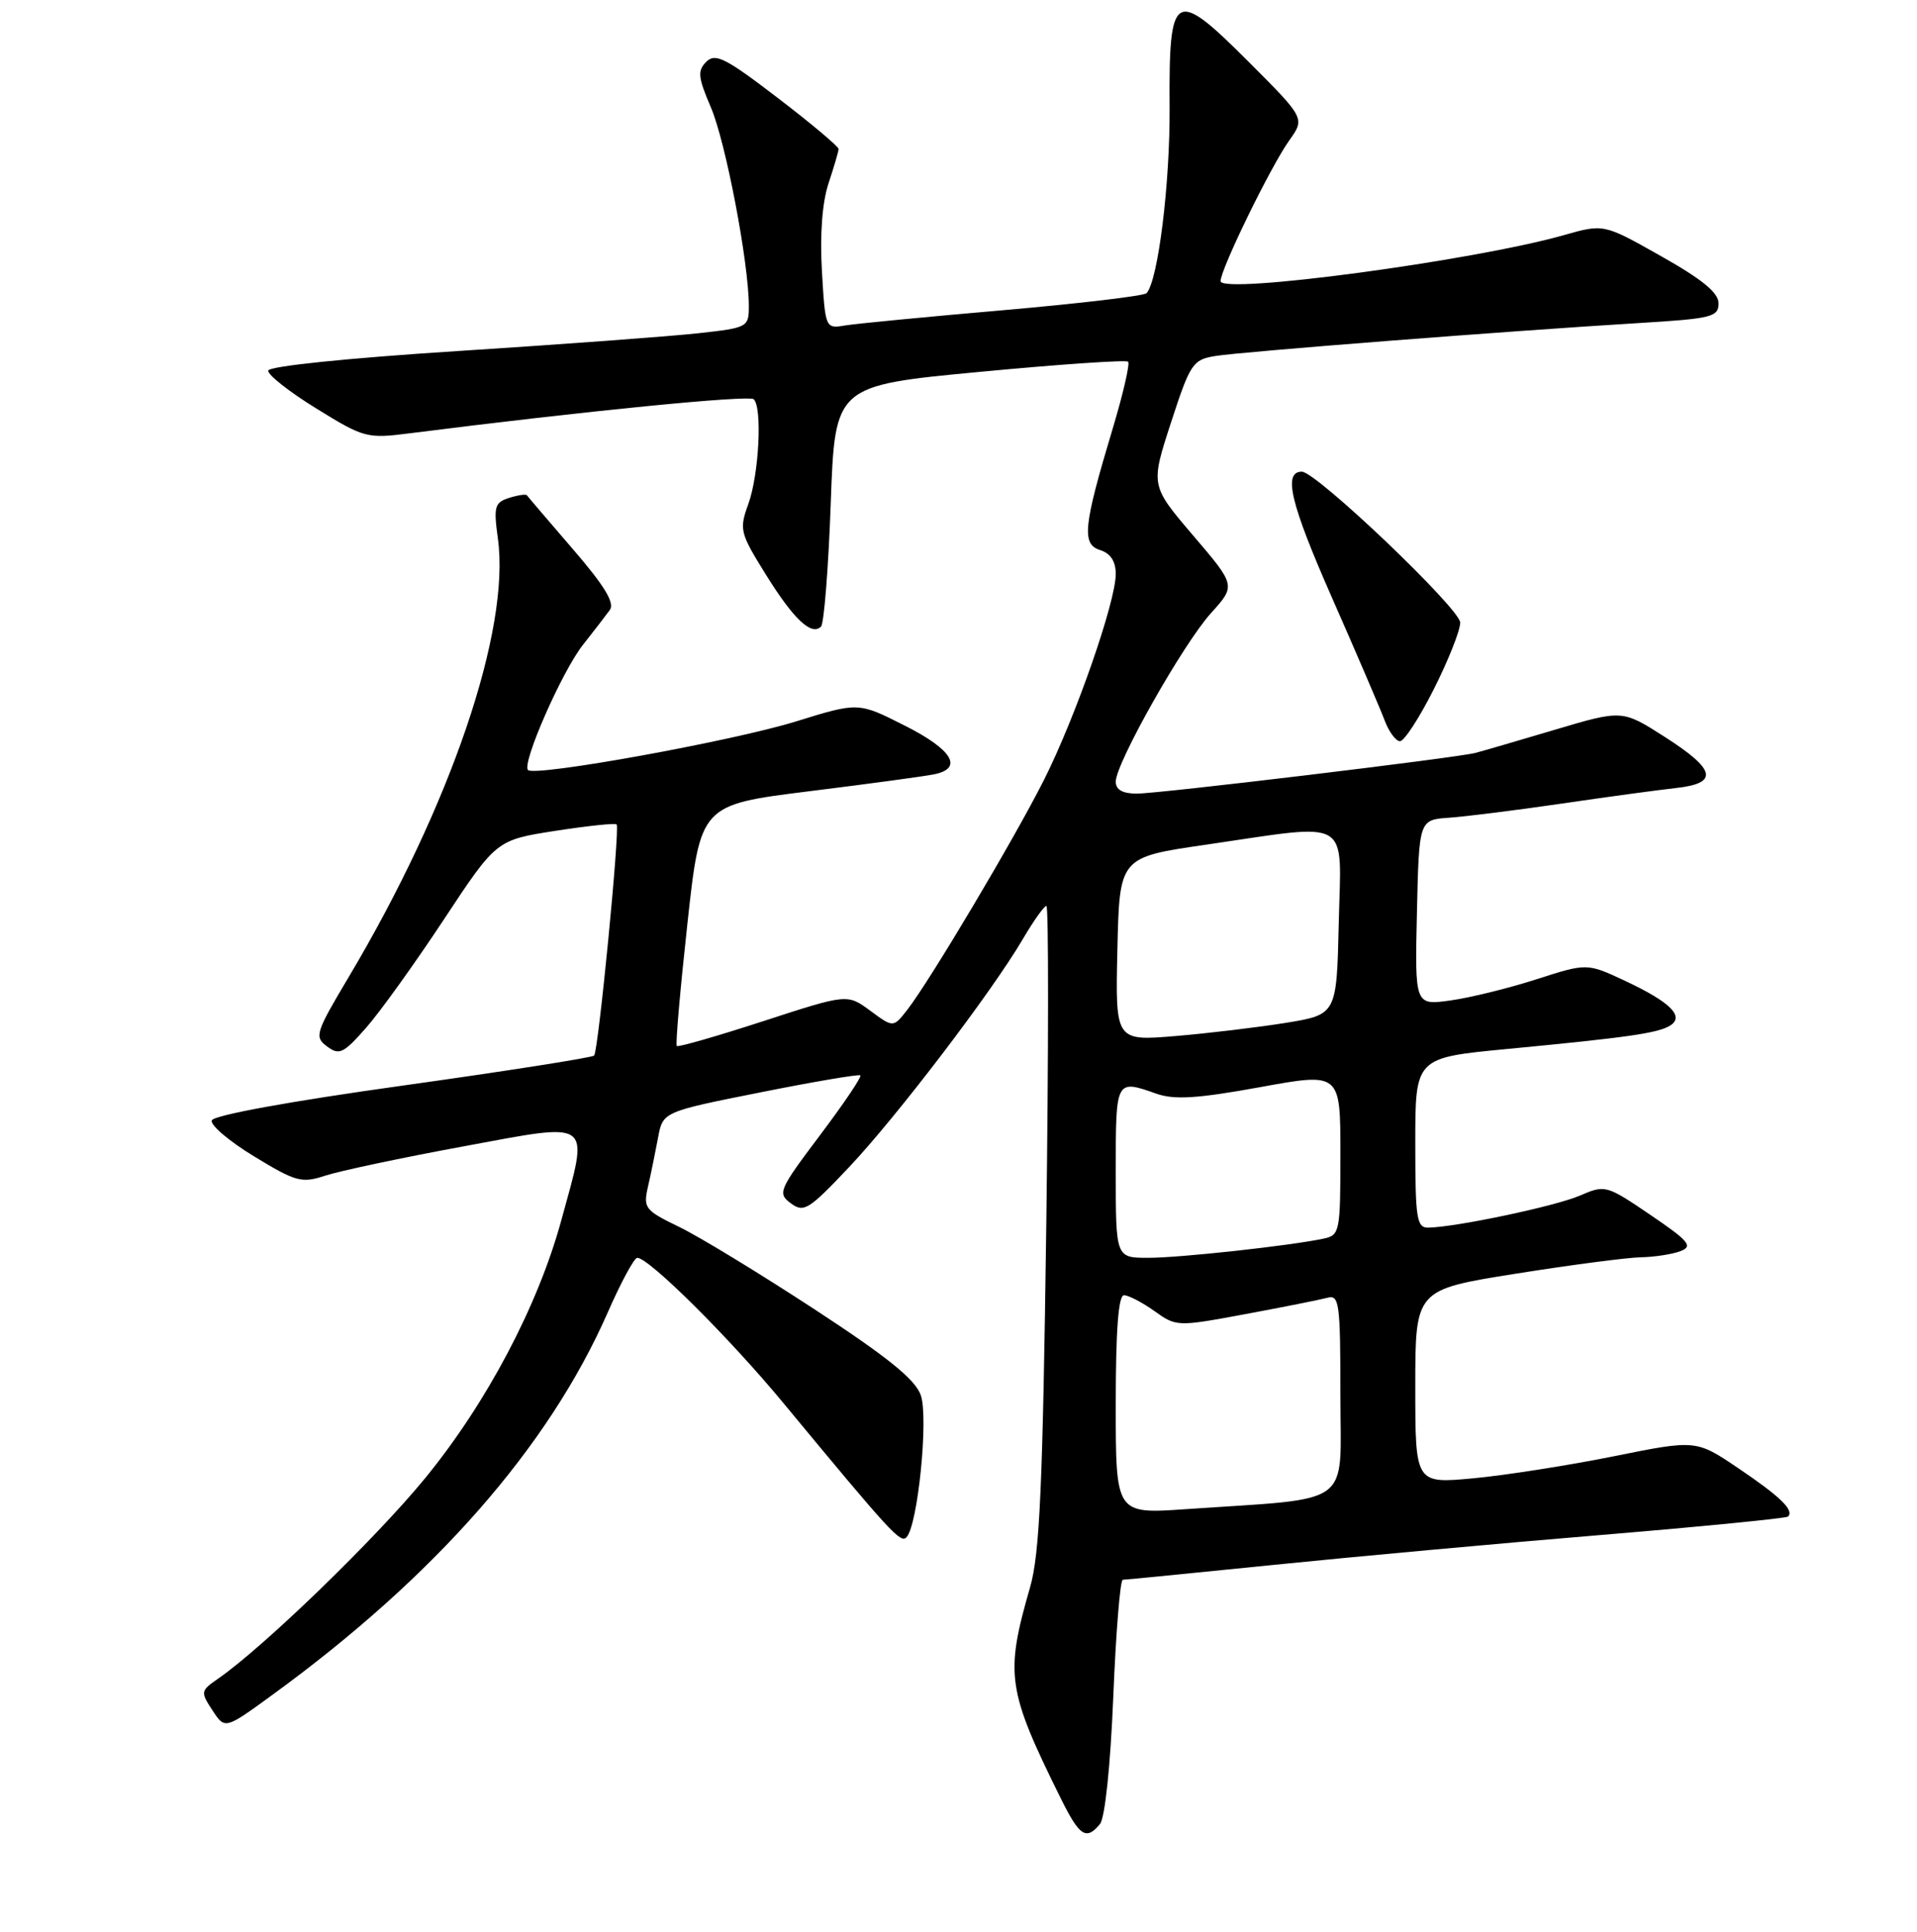 <?xml version="1.0" encoding="UTF-8" standalone="no"?>
<!DOCTYPE svg PUBLIC "-//W3C//DTD SVG 1.1//EN" "http://www.w3.org/Graphics/SVG/1.1/DTD/svg11.dtd" >
<svg xmlns="http://www.w3.org/2000/svg" xmlns:xlink="http://www.w3.org/1999/xlink" version="1.1" viewBox="0 0 256 258">
 <g >
 <path fill="currentColor"
d=" M 146.89 243.63 C 147.56 242.83 148.29 235.86 148.67 226.63 C 149.02 218.04 149.59 211.00 149.94 211.00 C 150.28 211.00 159.32 210.11 170.03 209.02 C 180.74 207.93 200.49 206.12 213.93 205.01 C 227.36 203.89 238.54 202.79 238.78 202.56 C 239.62 201.72 237.78 199.92 232.19 196.14 C 226.50 192.29 226.50 192.29 215.50 194.51 C 209.45 195.73 201.01 197.05 196.75 197.45 C 189.00 198.17 189.00 198.17 189.00 185.22 C 189.00 172.26 189.00 172.26 202.36 170.13 C 209.71 168.96 217.25 167.97 219.11 167.93 C 220.98 167.89 223.37 167.52 224.44 167.10 C 226.11 166.45 225.54 165.76 220.40 162.27 C 214.51 158.27 214.36 158.23 210.96 159.70 C 207.68 161.11 194.52 163.89 190.75 163.97 C 189.18 164.00 189.00 162.81 189.00 152.64 C 189.00 141.28 189.00 141.28 201.25 140.11 C 217.39 138.57 221.40 137.99 223.02 136.99 C 225.00 135.76 223.06 133.84 217.00 131.00 C 211.93 128.63 211.93 128.63 205.18 130.80 C 201.46 132.00 196.28 133.27 193.68 133.63 C 188.94 134.28 188.94 134.28 189.22 121.89 C 189.50 109.50 189.50 109.50 193.50 109.22 C 195.70 109.07 202.45 108.22 208.50 107.34 C 214.55 106.45 221.41 105.52 223.75 105.26 C 229.57 104.63 229.19 102.82 222.32 98.43 C 216.64 94.79 216.64 94.79 207.57 97.49 C 202.58 98.98 197.82 100.36 197.00 100.57 C 194.35 101.24 154.77 106.00 151.83 106.00 C 149.91 106.00 149.00 105.49 149.00 104.40 C 149.00 101.94 158.00 86.00 161.72 81.89 C 165.04 78.21 165.04 78.21 159.34 71.53 C 153.64 64.85 153.64 64.85 156.37 56.46 C 158.95 48.54 159.28 48.04 162.30 47.55 C 165.76 46.98 201.92 44.17 219.00 43.14 C 228.58 42.56 229.50 42.33 229.50 40.52 C 229.50 39.10 227.35 37.33 221.83 34.22 C 214.17 29.89 214.17 29.89 208.83 31.41 C 196.76 34.83 163.00 39.36 163.00 37.55 C 163.00 35.95 169.67 22.27 172.16 18.77 C 174.28 15.80 174.28 15.80 166.71 8.22 C 156.81 -1.68 156.09 -1.26 156.19 14.32 C 156.26 24.50 154.65 37.51 153.11 39.16 C 152.78 39.52 144.18 40.54 134.00 41.43 C 123.83 42.31 114.31 43.23 112.86 43.47 C 110.22 43.91 110.21 43.89 109.76 36.20 C 109.48 31.31 109.80 27.04 110.64 24.50 C 111.37 22.30 111.98 20.23 111.99 19.90 C 111.99 19.58 108.34 16.50 103.86 13.08 C 96.88 7.73 95.53 7.05 94.32 8.25 C 93.12 9.45 93.21 10.32 94.94 14.36 C 96.91 18.96 100.00 35.13 100.00 40.87 C 100.00 43.71 99.86 43.78 93.25 44.51 C 89.54 44.92 75.13 45.99 61.23 46.88 C 46.42 47.83 35.90 48.91 35.82 49.50 C 35.73 50.05 38.62 52.33 42.24 54.56 C 48.60 58.49 49.01 58.60 54.66 57.88 C 78.13 54.90 100.06 52.73 100.66 53.33 C 101.82 54.48 101.35 63.39 99.94 67.30 C 98.70 70.72 98.81 71.17 102.24 76.69 C 105.96 82.69 108.37 84.97 109.64 83.69 C 110.04 83.29 110.63 75.88 110.94 67.23 C 111.50 51.50 111.50 51.50 130.83 49.67 C 141.47 48.66 150.38 48.05 150.65 48.31 C 150.91 48.58 150.00 52.55 148.62 57.15 C 144.66 70.32 144.42 72.68 146.91 73.47 C 148.31 73.91 149.00 74.98 149.00 76.67 C 149.00 80.39 143.62 95.82 139.41 104.18 C 135.47 112.01 124.17 131.01 121.15 134.89 C 119.29 137.27 119.29 137.27 116.22 135.00 C 113.15 132.74 113.15 132.74 101.93 136.39 C 95.76 138.40 90.56 139.89 90.38 139.71 C 90.19 139.53 90.83 132.21 91.79 123.44 C 93.53 107.50 93.53 107.50 108.02 105.69 C 115.98 104.70 123.51 103.68 124.75 103.42 C 128.69 102.62 127.19 100.12 120.81 96.91 C 114.62 93.78 114.62 93.78 106.33 96.35 C 97.86 98.98 71.44 103.77 70.51 102.85 C 69.65 101.98 75.04 89.69 77.84 86.14 C 79.30 84.29 80.92 82.19 81.44 81.47 C 82.12 80.53 80.71 78.22 76.49 73.33 C 73.25 69.57 70.50 66.35 70.37 66.16 C 70.25 65.97 69.18 66.13 67.99 66.50 C 66.05 67.12 65.90 67.66 66.49 71.94 C 68.17 84.13 60.19 107.60 46.59 130.46 C 42.12 137.97 41.95 138.49 43.68 139.77 C 45.30 140.98 45.87 140.71 48.86 137.31 C 50.71 135.22 55.38 128.71 59.25 122.85 C 66.28 112.20 66.28 112.20 74.18 110.97 C 78.52 110.30 82.20 109.91 82.35 110.12 C 82.80 110.72 79.90 140.44 79.34 140.99 C 79.07 141.26 67.56 143.07 53.76 145.00 C 38.69 147.10 28.51 148.96 28.28 149.65 C 28.07 150.28 30.63 152.45 33.96 154.47 C 39.52 157.86 40.29 158.06 43.42 157.03 C 45.30 156.41 53.62 154.64 61.92 153.11 C 79.39 149.88 78.69 149.36 74.95 163.02 C 71.82 174.46 64.98 187.40 56.77 197.44 C 50.15 205.52 35.21 220.00 29.10 224.23 C 26.79 225.83 26.76 225.99 28.37 228.44 C 30.04 230.99 30.04 230.99 36.26 226.46 C 58.07 210.60 73.23 193.32 81.14 175.34 C 82.91 171.30 84.69 168.00 85.10 168.00 C 86.66 168.00 97.37 178.64 104.59 187.37 C 119.03 204.82 120.25 206.15 121.05 205.33 C 122.57 203.76 124.02 189.34 122.96 186.34 C 122.22 184.24 118.52 181.25 108.73 174.85 C 101.45 170.09 93.33 165.14 90.67 163.86 C 86.13 161.66 85.88 161.35 86.53 158.51 C 86.91 156.86 87.51 153.93 87.87 152.00 C 88.51 148.50 88.51 148.50 101.51 145.91 C 108.65 144.48 114.68 143.46 114.89 143.63 C 115.11 143.81 112.68 147.41 109.50 151.63 C 103.99 158.95 103.81 159.39 105.61 160.72 C 107.34 162.01 108.00 161.59 113.37 155.91 C 119.78 149.12 132.47 132.46 136.59 125.43 C 138.02 122.99 139.44 121.00 139.74 121.00 C 140.04 121.00 140.03 140.24 139.72 163.75 C 139.25 198.52 138.85 207.53 137.56 212.00 C 134.19 223.70 134.48 225.70 141.68 240.25 C 144.17 245.27 145.05 245.85 146.89 243.63 Z  M 191.49 92.02 C 193.42 88.19 195.00 84.20 195.00 83.16 C 195.00 81.33 175.78 63.00 173.85 63.00 C 171.32 63.00 172.32 67.22 177.84 79.75 C 181.17 87.31 184.35 94.74 184.92 96.25 C 185.49 97.76 186.41 99.00 186.96 99.00 C 187.52 99.00 189.56 95.86 191.49 92.02 Z  M 149.00 187.61 C 149.00 177.69 149.35 173.00 150.10 173.00 C 150.70 173.00 152.53 173.95 154.16 175.11 C 157.10 177.21 157.20 177.21 166.31 175.52 C 171.37 174.58 176.29 173.60 177.25 173.34 C 178.85 172.90 179.00 173.99 179.00 186.33 C 179.00 201.52 181.06 200.01 158.25 201.58 C 149.00 202.21 149.00 202.21 149.00 187.61 Z  M 149.00 156.50 C 149.00 144.13 148.98 144.16 154.43 146.08 C 156.82 146.92 159.89 146.73 168.25 145.21 C 179.00 143.25 179.00 143.25 179.00 154.11 C 179.00 164.56 178.92 164.98 176.75 165.44 C 172.19 166.40 157.55 168.00 153.34 168.00 C 149.00 168.00 149.00 168.00 149.00 156.50 Z  M 149.22 126.78 C 149.50 114.50 149.50 114.50 161.00 112.83 C 180.72 109.95 179.11 109.01 178.78 123.25 C 178.50 135.50 178.50 135.50 171.76 136.61 C 168.05 137.21 161.40 138.01 156.98 138.38 C 148.94 139.05 148.94 139.05 149.22 126.78 Z "/>
</g>
</svg>